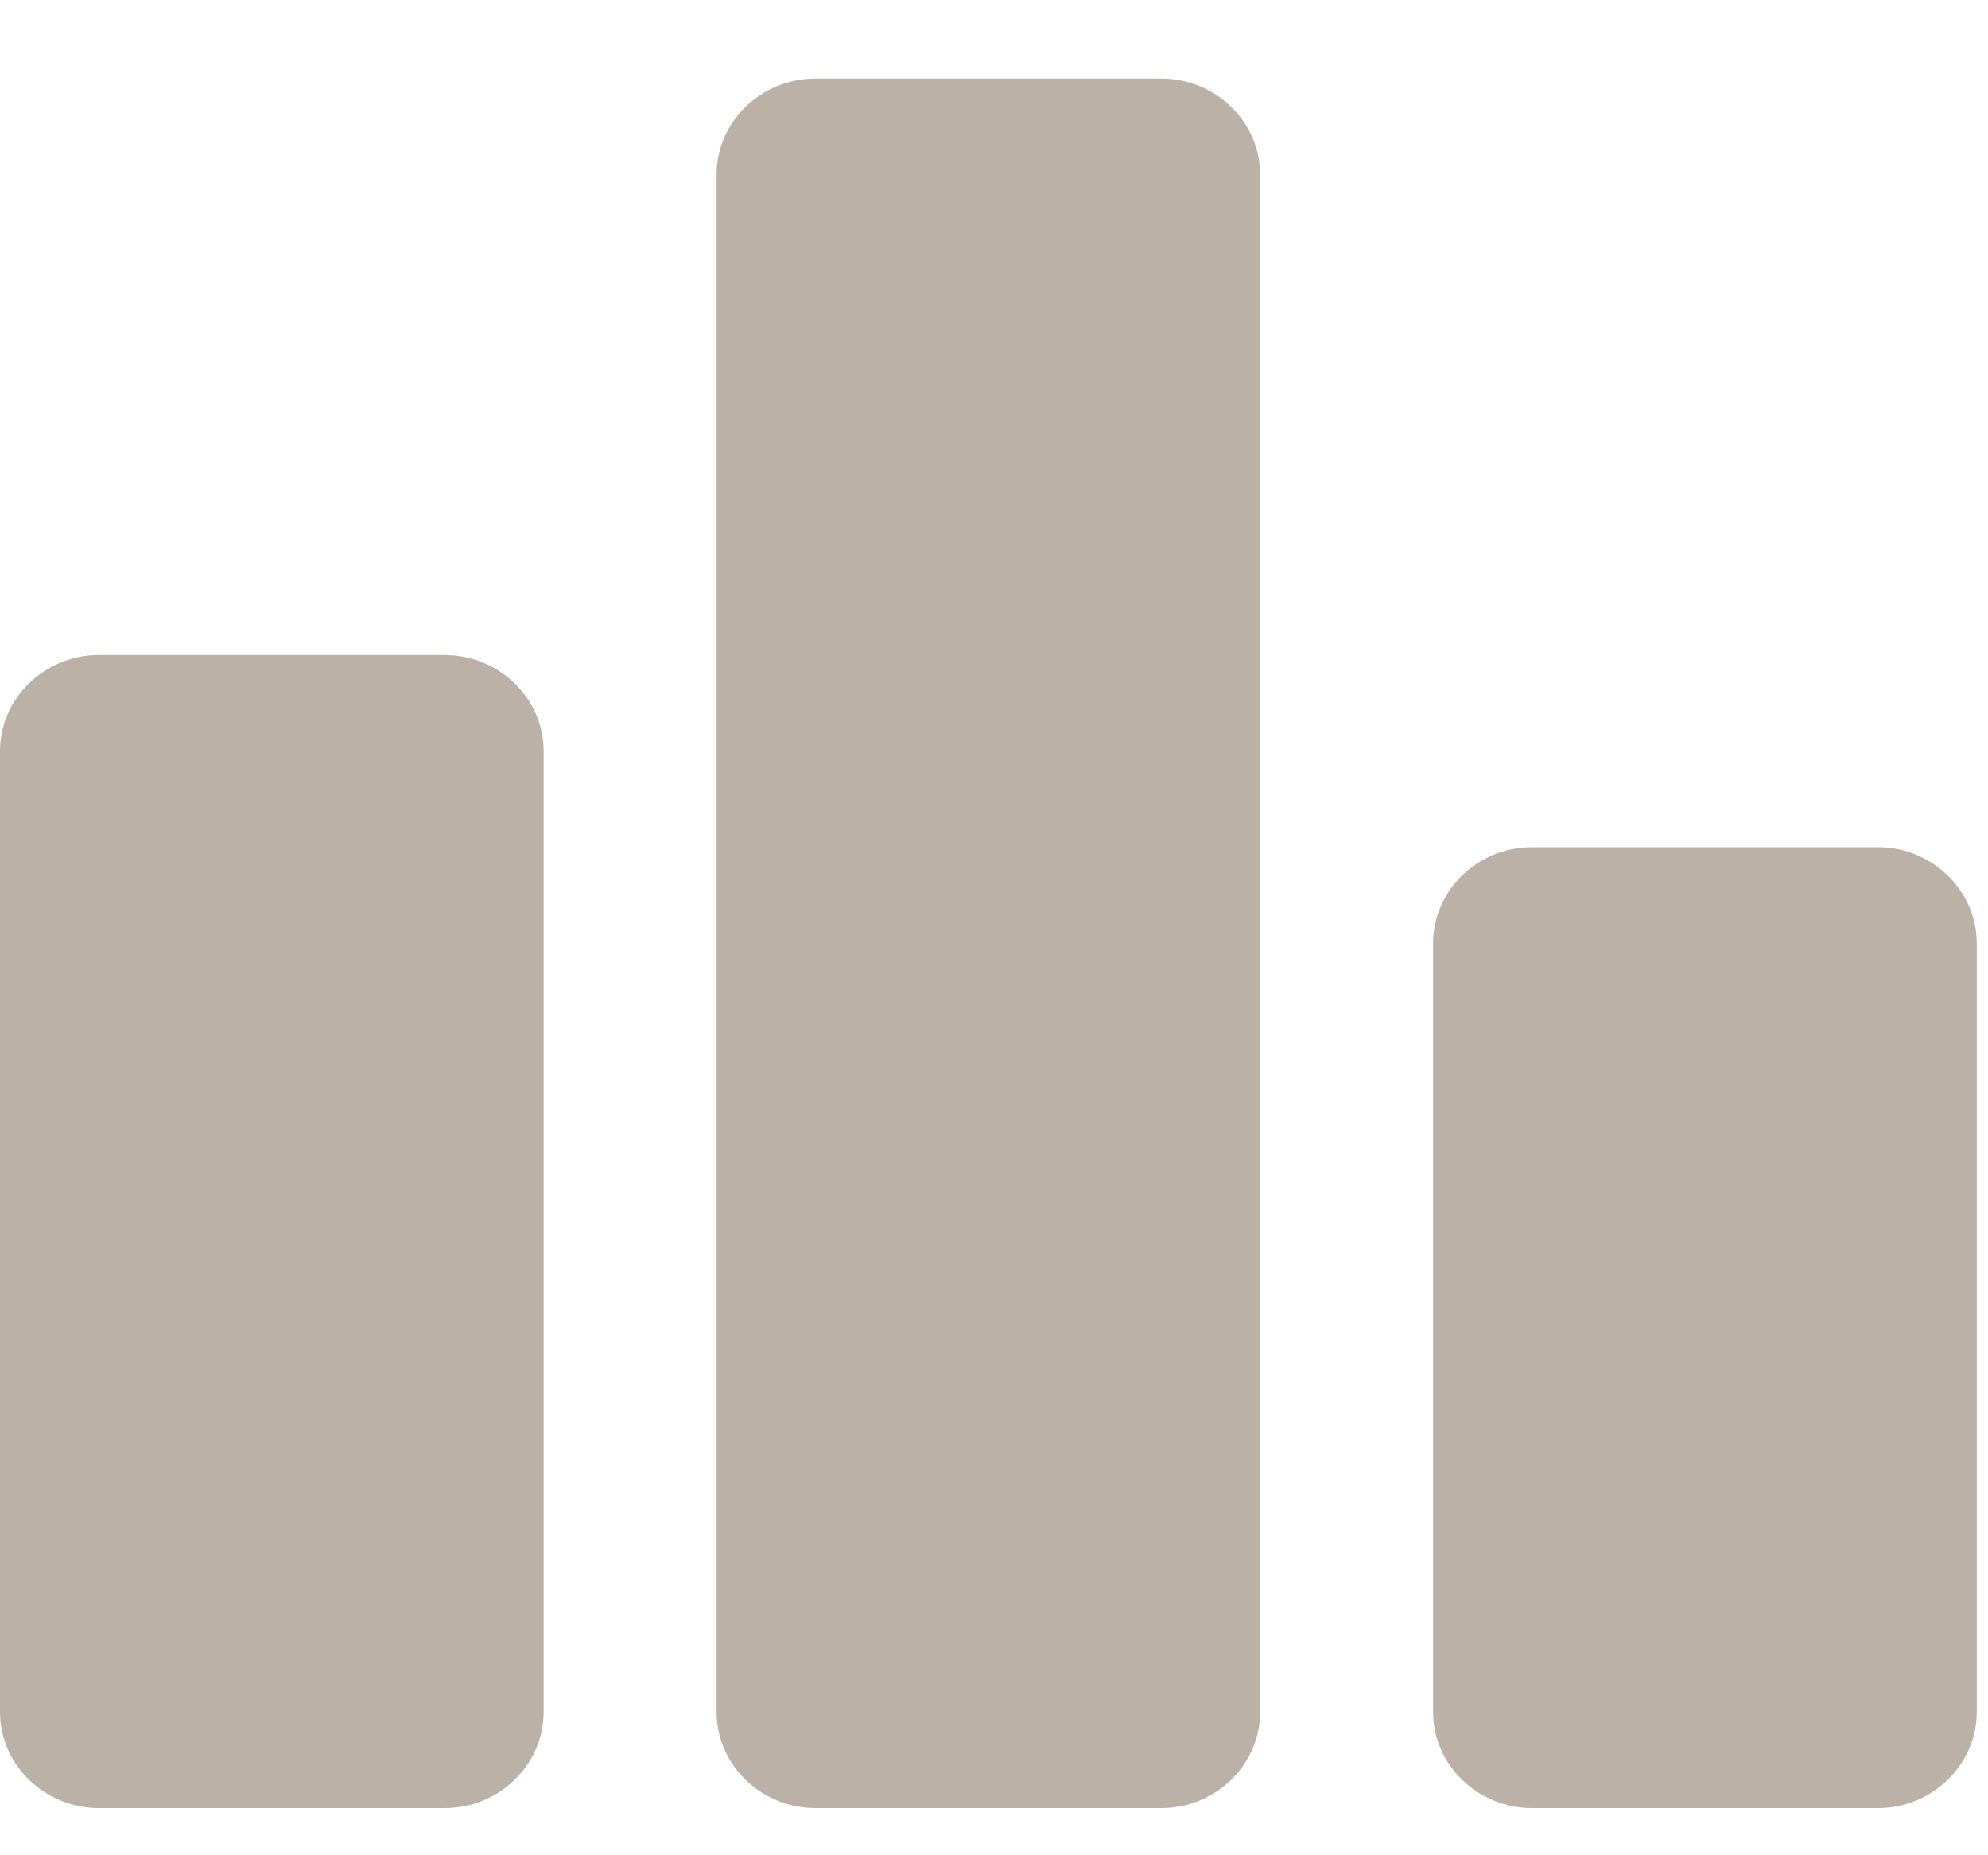 <svg width="15" height="14" viewBox="0 0 15 14" fill="none" xmlns="http://www.w3.org/2000/svg">
<path d="M3.356 13.644H0.746C0.336 13.644 0 13.317 0 12.919V5.668C0 5.27 0.336 4.943 0.746 4.943H3.356C3.766 4.943 4.102 5.27 4.102 5.668V12.919C4.102 13.317 3.766 13.644 3.356 13.644ZM8.762 0.593H6.152C5.742 0.593 5.407 0.919 5.407 1.318V12.919C5.407 13.317 5.742 13.644 6.152 13.644H8.762C9.173 13.644 9.508 13.317 9.508 12.919V1.318C9.508 0.919 9.173 0.593 8.762 0.593ZM14.169 6.393H11.559C11.149 6.393 10.813 6.72 10.813 7.118V12.919C10.813 13.317 11.149 13.644 11.559 13.644H14.169C14.579 13.644 14.915 13.317 14.915 12.919V7.118C14.915 6.72 14.579 6.393 14.169 6.393Z" fill="#BBB1A6"/>
</svg>
